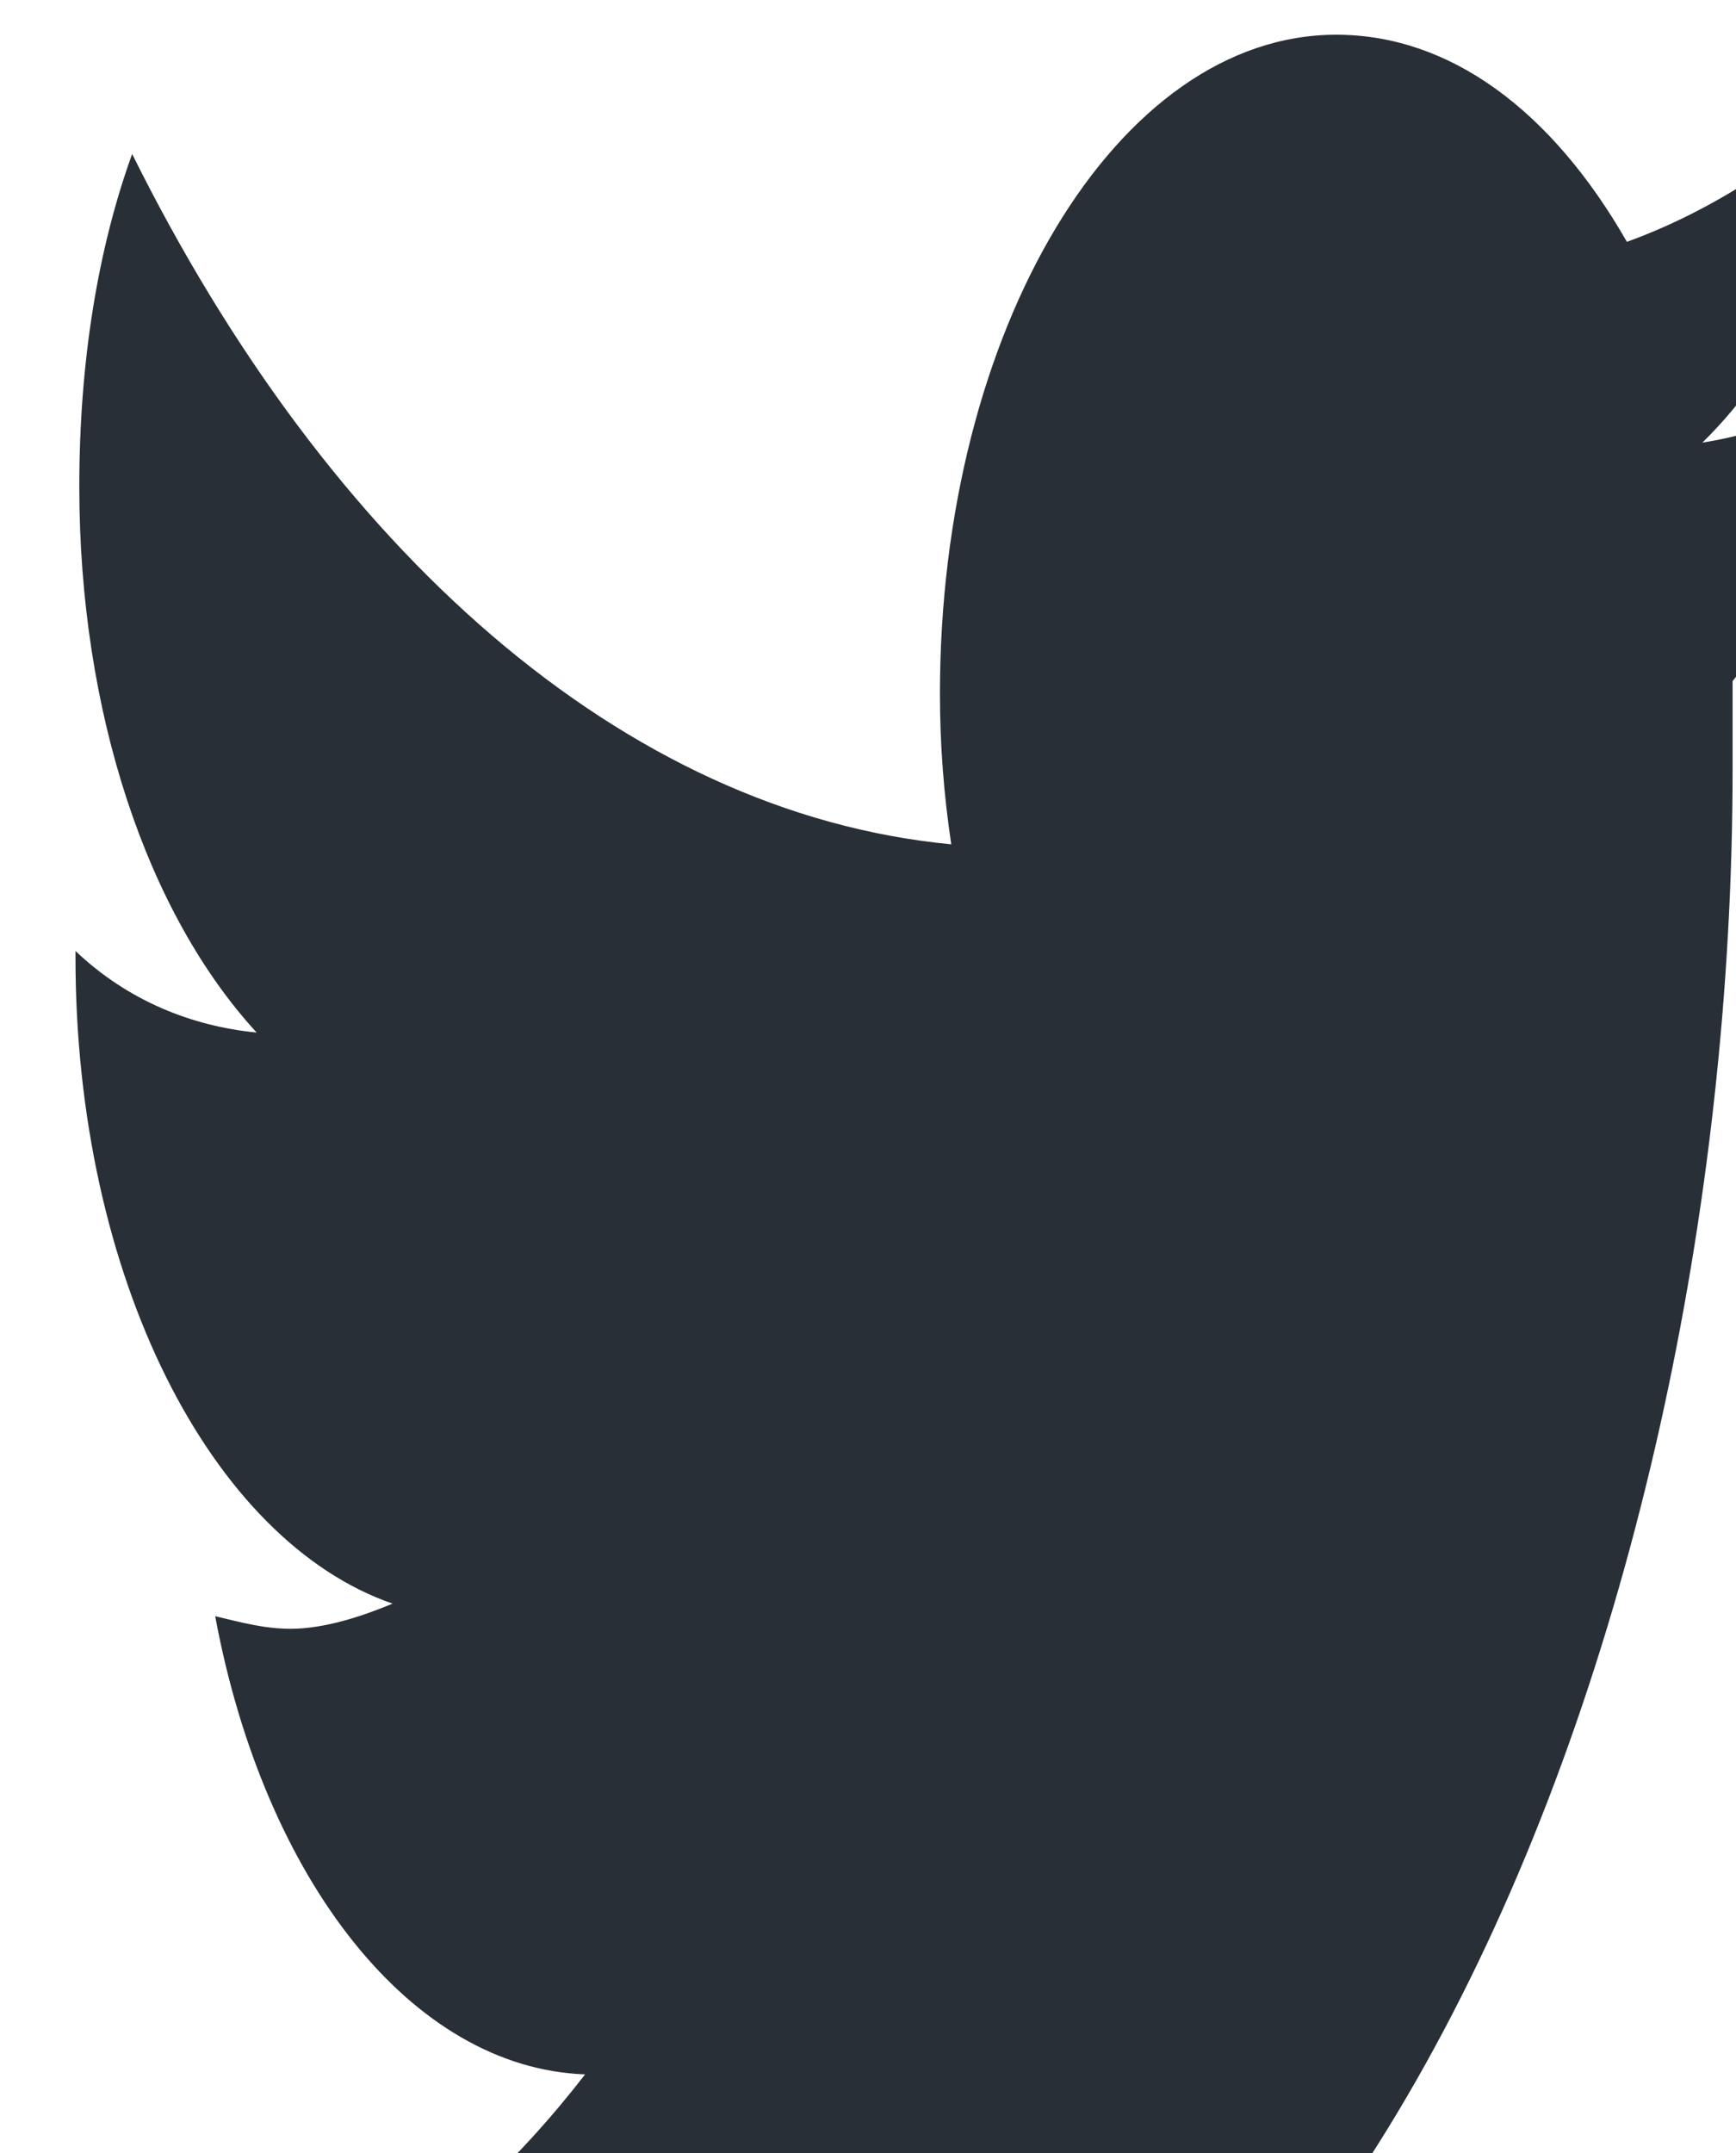 <svg width="25" height="31" viewBox="0 0 25 31" fill="none" xmlns="http://www.w3.org/2000/svg">
<path d="M24.951 9.807C26.038 8.452 27.017 6.825 27.778 4.928C26.799 5.651 25.658 6.193 24.516 6.373C25.712 5.199 26.582 3.392 27.017 1.133C25.93 2.217 24.679 3.03 23.429 3.482C22.342 1.584 20.874 0.5 19.243 0.5C16.09 0.5 13.536 4.747 13.536 9.988C13.536 10.711 13.59 11.434 13.699 12.157C8.969 11.705 4.729 7.91 1.903 2.217C1.413 3.572 1.142 5.199 1.142 7.006C1.142 10.259 2.12 13.151 3.696 14.867C2.772 14.777 1.848 14.416 1.087 13.693V13.783C1.087 18.392 3.044 22.187 5.653 23.09C5.219 23.271 4.675 23.452 4.186 23.452C3.805 23.452 3.479 23.361 3.099 23.271C3.805 27.066 5.925 29.777 8.426 29.868C6.469 32.398 4.023 33.934 1.359 33.934C0.87 33.934 0.435 33.843 0 33.753C2.501 36.464 5.49 38 8.752 38C19.243 38 24.951 23.633 24.951 11.072C24.951 10.62 24.951 10.259 24.951 9.807Z" fill="#292F36"/>
</svg>
